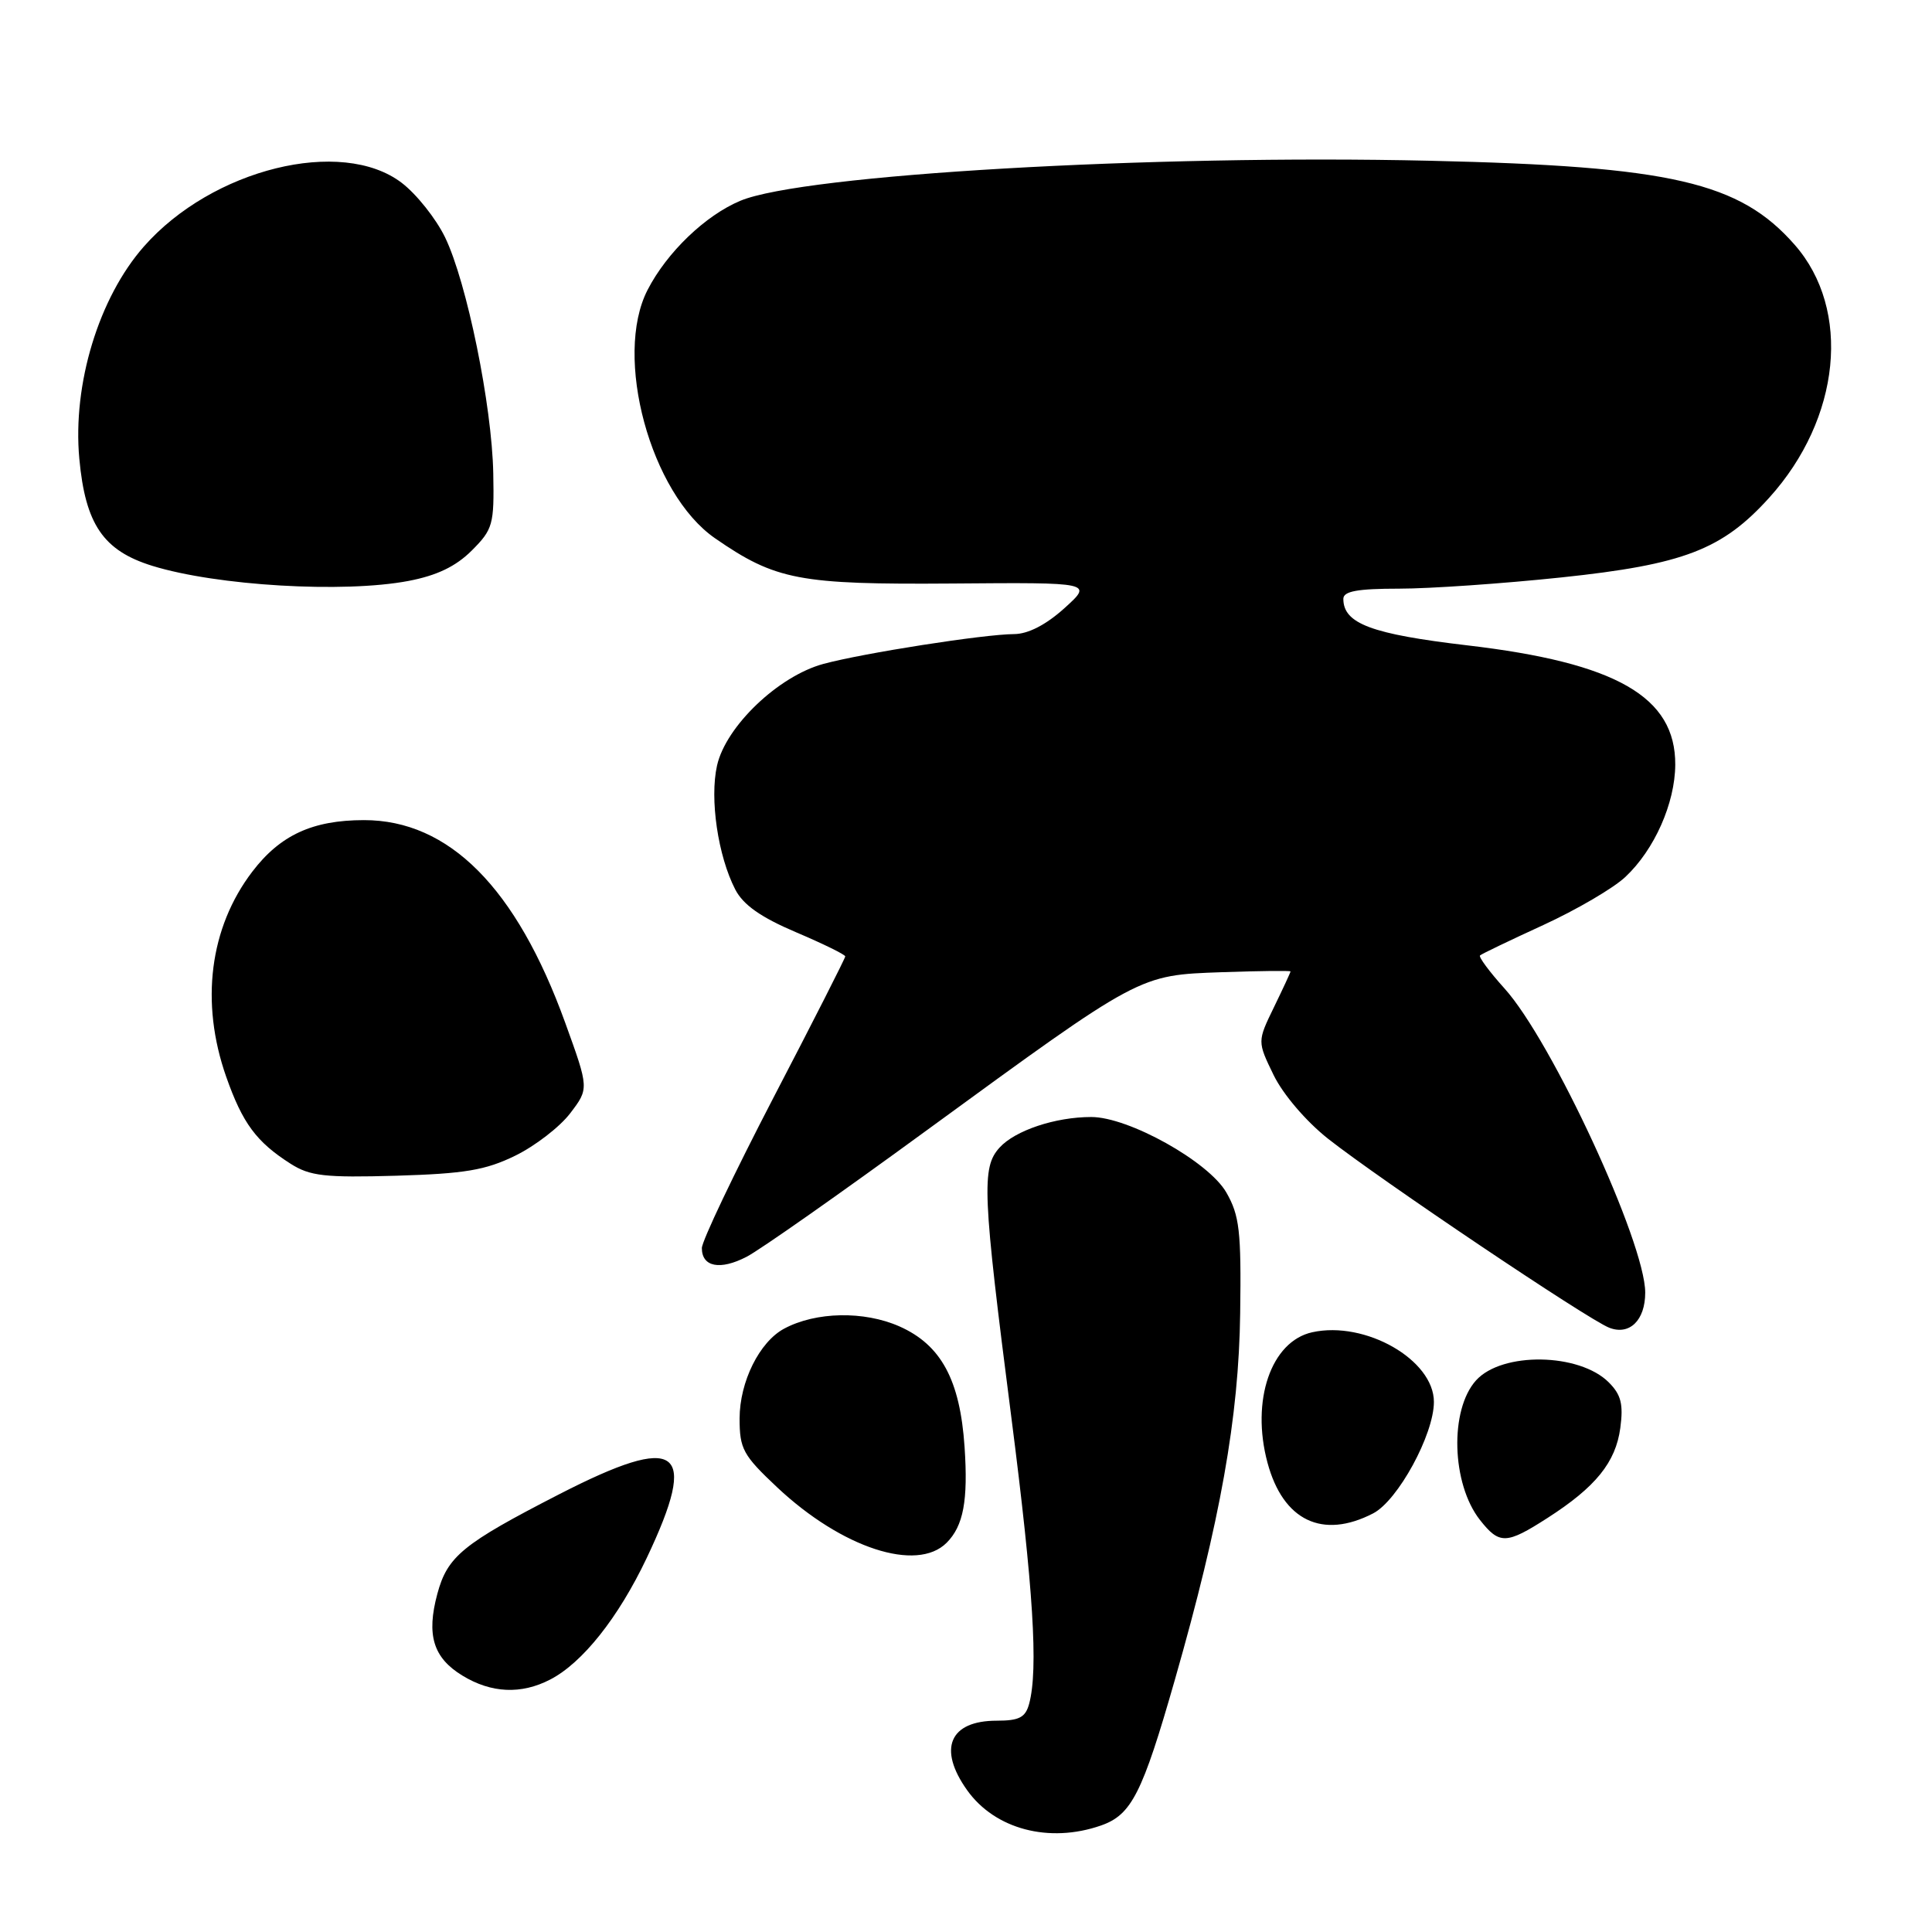 <?xml version="1.0" encoding="UTF-8" standalone="no"?>
<!DOCTYPE svg PUBLIC "-//W3C//DTD SVG 1.1//EN" "http://www.w3.org/Graphics/SVG/1.1/DTD/svg11.dtd" >
<svg xmlns="http://www.w3.org/2000/svg" xmlns:xlink="http://www.w3.org/1999/xlink" version="1.1" viewBox="0 0 256 256">
 <g >
 <path fill="currentColor"
d=" M 145.88 241.89 C 149.93 240.48 151.36 237.67 155.67 222.60 C 161.71 201.49 164.15 187.81 164.33 174.00 C 164.48 163.11 164.24 161.05 162.49 158.00 C 160.14 153.92 149.54 148.00 144.59 148.01 C 139.82 148.01 134.49 149.80 132.44 152.07 C 130.04 154.72 130.18 158.04 134.01 187.82 C 136.93 210.58 137.59 221.20 136.37 225.75 C 135.88 227.57 135.06 228.00 132.08 228.00 C 125.82 228.00 124.23 231.71 128.15 237.21 C 131.84 242.39 139.02 244.28 145.88 241.89 Z  M 72.90 222.55 C 77.18 220.34 81.93 214.36 85.69 206.45 C 92.66 191.76 90.01 189.83 74.09 198.00 C 61.30 204.57 59.29 206.22 57.95 211.19 C 56.48 216.65 57.40 219.67 61.28 222.03 C 65.10 224.36 69.06 224.54 72.90 222.55 Z  M 125.43 204.43 C 127.66 202.19 128.29 198.85 127.81 191.72 C 127.21 182.84 124.70 178.20 119.17 175.75 C 114.48 173.68 108.11 173.80 103.91 176.05 C 100.63 177.80 98.01 183.09 98.00 187.95 C 98.00 192.00 98.45 192.82 103.00 197.10 C 111.56 205.13 121.48 208.37 125.43 204.43 Z  M 205.05 201.14 C 211.44 197.04 214.09 193.76 214.70 189.21 C 215.12 186.06 214.80 184.80 213.17 183.17 C 209.26 179.26 199.03 179.10 195.59 182.90 C 192.06 186.80 192.33 196.60 196.10 201.40 C 198.68 204.68 199.59 204.65 205.05 201.14 Z  M 181.95 200.53 C 185.23 198.83 190.00 190.08 190.00 185.76 C 190.00 180.19 180.91 174.98 173.88 176.53 C 168.42 177.73 165.73 185.57 167.95 193.82 C 170.02 201.50 175.24 204.00 181.95 200.53 Z  M 218.00 171.28 C 218.00 164.65 205.63 137.91 199.34 130.96 C 197.35 128.75 195.90 126.79 196.11 126.60 C 196.32 126.40 200.10 124.59 204.50 122.57 C 208.89 120.55 213.79 117.69 215.37 116.20 C 219.22 112.59 221.95 106.44 221.98 101.33 C 222.03 92.33 214.17 87.82 194.40 85.51 C 181.72 84.02 178.00 82.63 178.00 79.35 C 178.00 78.34 179.87 78.00 185.39 78.00 C 189.46 78.00 199.14 77.33 206.91 76.51 C 223.10 74.80 228.20 72.84 234.43 65.95 C 243.91 55.46 245.36 41.04 237.80 32.43 C 230.51 24.12 221.44 22.03 189.47 21.30 C 152.65 20.45 106.41 23.13 98.11 26.60 C 93.48 28.53 88.37 33.43 85.81 38.41 C 81.26 47.24 86.19 65.40 94.74 71.32 C 102.78 76.88 105.90 77.47 126.16 77.32 C 144.82 77.17 144.82 77.17 141.04 80.59 C 138.60 82.79 136.23 84.01 134.38 84.02 C 130.37 84.04 114.40 86.54 109.11 87.97 C 103.15 89.58 96.18 96.23 95.01 101.44 C 94.02 105.86 95.13 113.42 97.43 117.87 C 98.49 119.91 100.81 121.54 105.46 123.52 C 109.06 125.05 112.00 126.49 112.00 126.73 C 112.00 126.96 107.73 135.38 102.50 145.42 C 97.28 155.47 93.00 164.45 93.00 165.38 C 93.00 167.88 95.42 168.35 98.93 166.53 C 100.65 165.65 111.37 158.12 122.77 149.79 C 151.28 128.99 150.85 129.22 161.92 128.82 C 166.92 128.65 171.00 128.60 171.00 128.72 C 171.00 128.85 170.01 130.98 168.80 133.47 C 166.60 138.00 166.60 138.00 168.76 142.45 C 170.01 145.01 173.05 148.57 175.95 150.87 C 182.75 156.24 210.39 174.83 213.23 175.93 C 215.92 176.98 218.00 174.95 218.00 171.28 Z  M 68.28 153.13 C 70.90 151.85 74.18 149.32 75.55 147.52 C 78.05 144.24 78.05 144.24 74.89 135.51 C 68.42 117.63 59.50 108.66 48.21 108.67 C 41.41 108.68 37.13 110.65 33.43 115.50 C 27.77 122.92 26.51 132.82 29.97 142.67 C 32.14 148.84 33.97 151.31 38.50 154.20 C 41.08 155.84 43.03 156.06 52.50 155.79 C 61.57 155.52 64.34 155.06 68.28 153.13 Z  M 54.11 76.98 C 57.89 76.26 60.39 75.06 62.50 72.96 C 65.32 70.14 65.49 69.51 65.36 62.73 C 65.19 53.73 61.86 37.40 58.97 31.44 C 57.77 28.97 55.19 25.72 53.22 24.22 C 45.25 18.15 28.11 22.38 19.07 32.66 C 13.09 39.45 9.60 50.90 10.51 60.78 C 11.31 69.48 13.69 72.97 20.19 74.98 C 28.74 77.62 45.52 78.61 54.11 76.98 Z "/>
</g>
</svg>